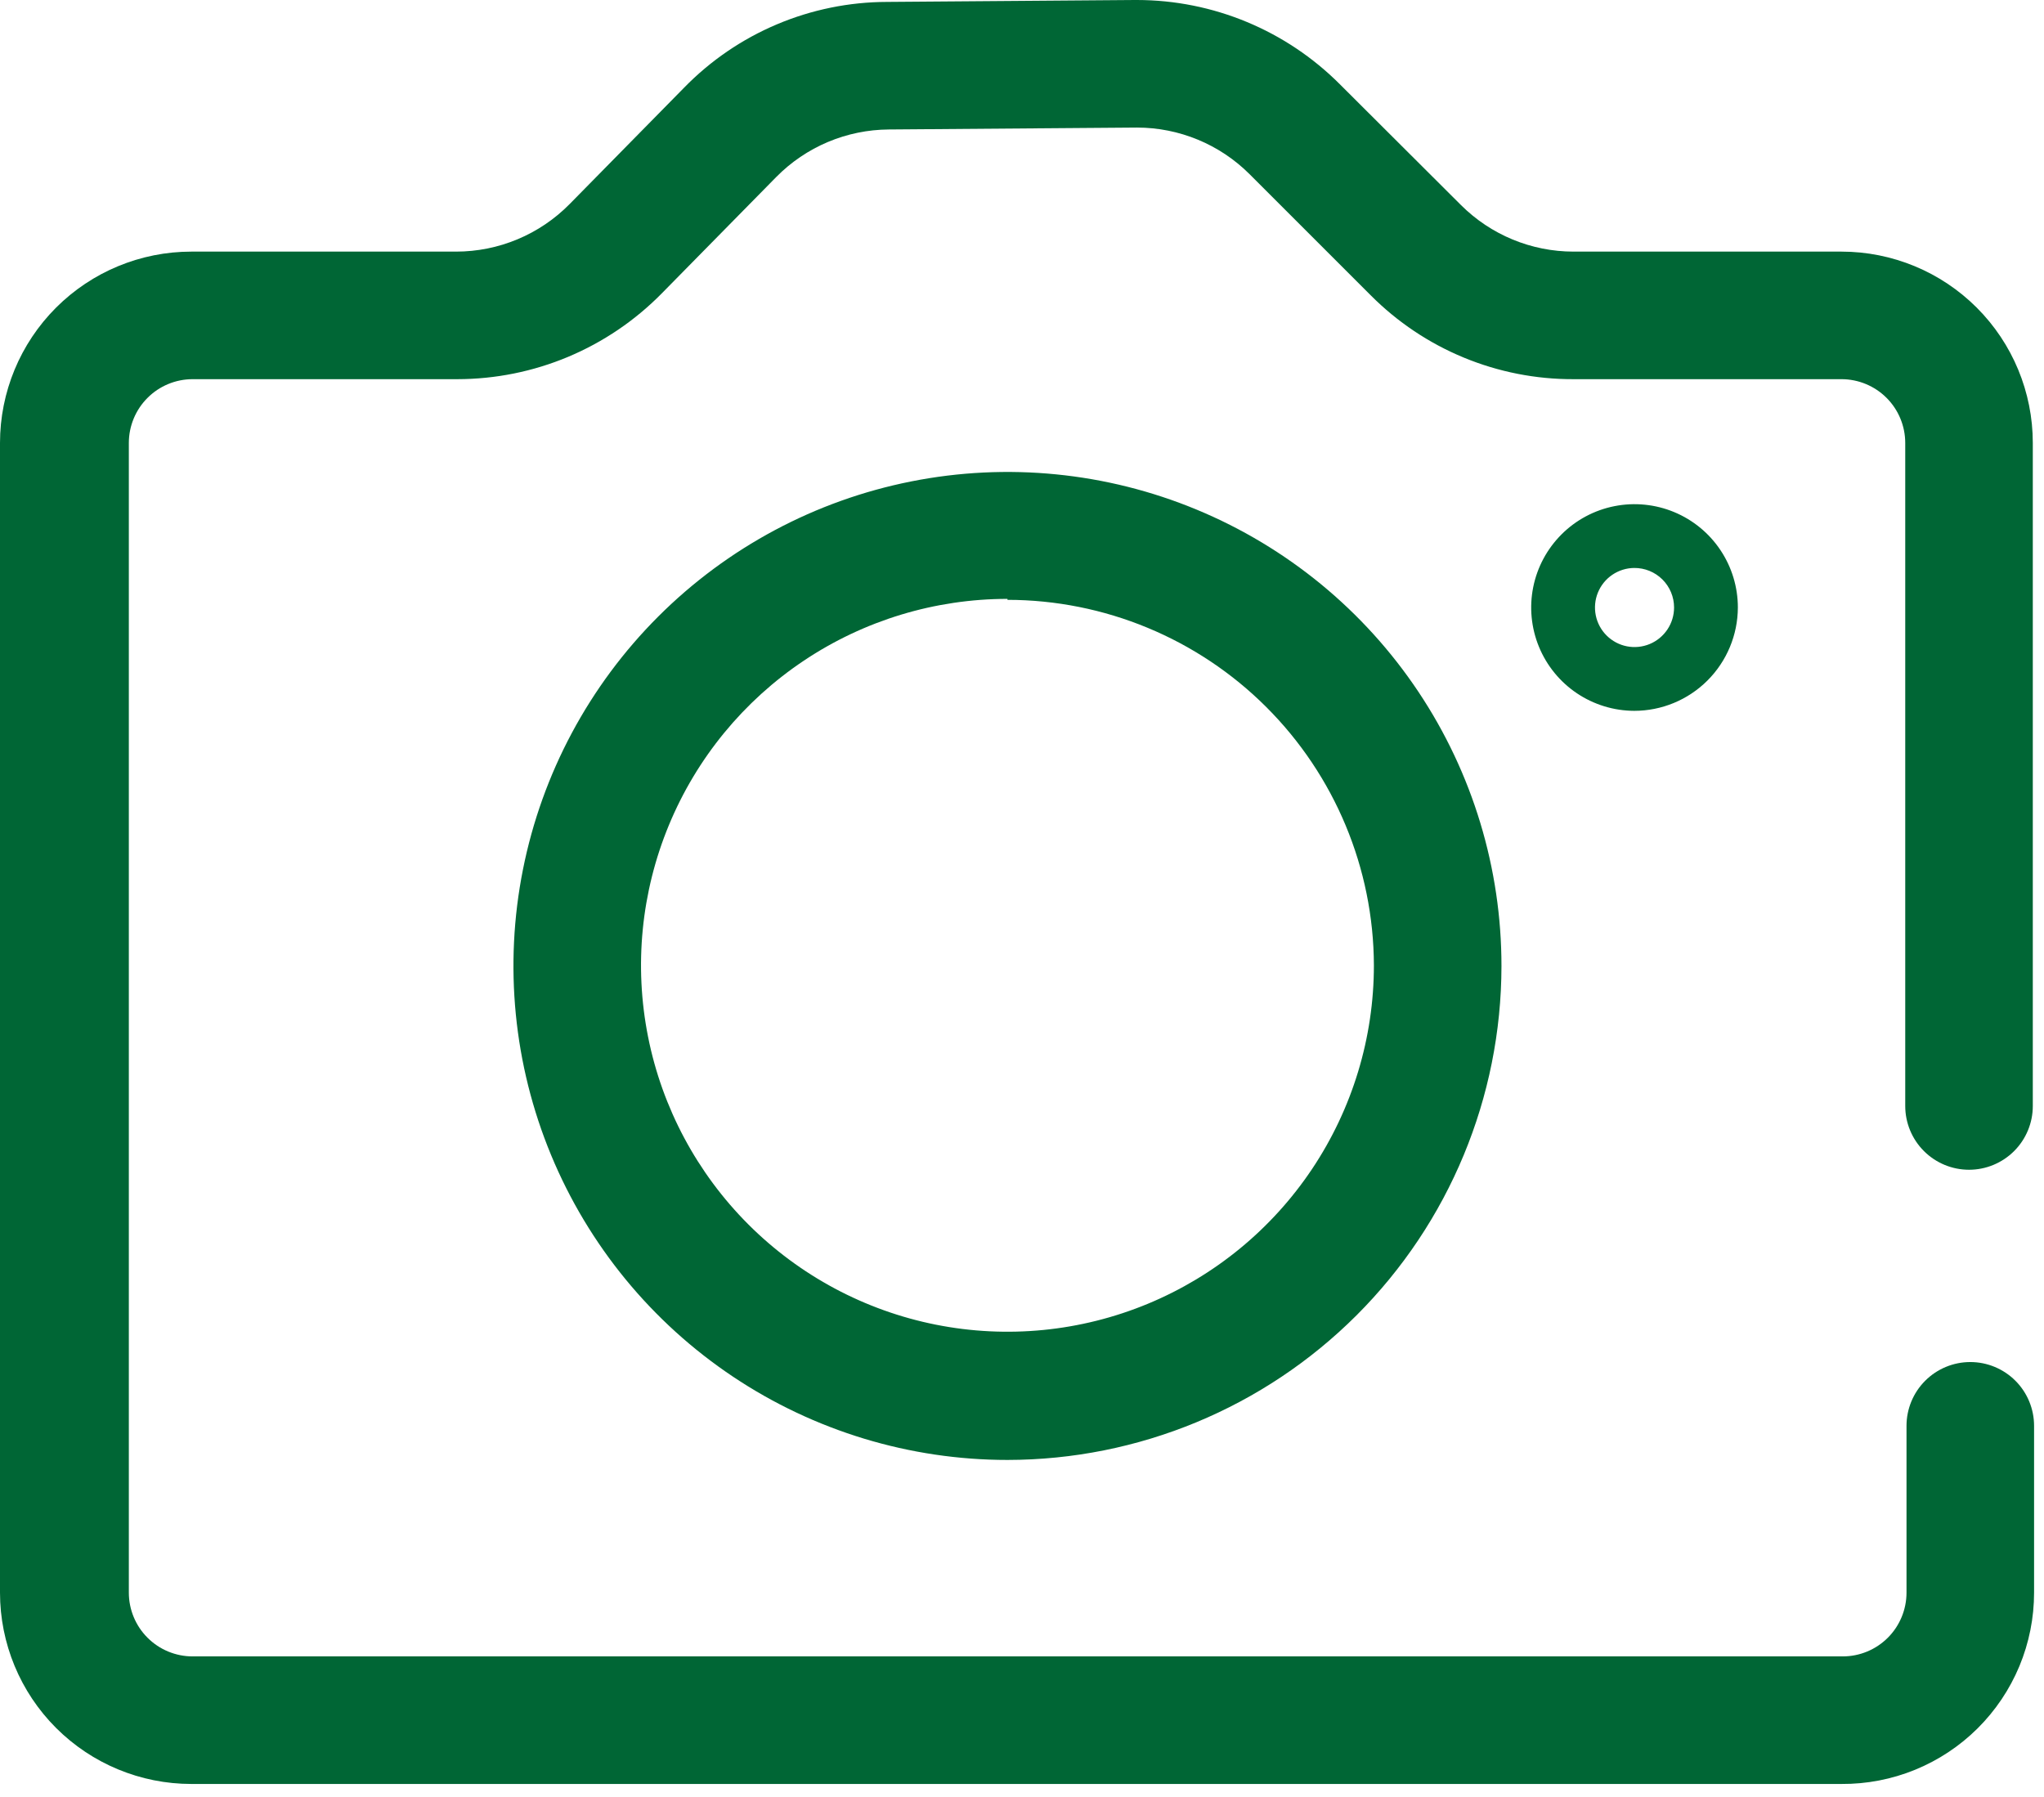 <svg width="124" height="109" viewBox="0 0 124 109" fill="none" xmlns="http://www.w3.org/2000/svg">
<path d="M111.713 108.23H11.608C8.53 108.23 5.577 107.007 3.4 104.83C1.223 102.653 0 99.7 0 96.622V26.874C0 23.795 1.223 20.842 3.4 18.665C5.577 16.488 8.53 15.265 11.608 15.265H27.667C28.949 15.265 30.218 15.01 31.4 14.515C32.583 14.02 33.655 13.295 34.555 12.382L41.5 5.321C43.102 3.678 45.015 2.371 47.128 1.478C49.241 0.584 51.511 0.121 53.805 0.116L68.838 0H68.974C73.591 0.004 78.017 1.841 81.279 5.108L88.631 12.441C90.444 14.249 92.9 15.265 95.461 15.265H111.713C114.791 15.265 117.744 16.488 119.921 18.665C122.098 20.842 123.321 23.795 123.321 26.874V67.097C123.321 68.124 122.913 69.108 122.188 69.833C121.462 70.559 120.478 70.967 119.452 70.967C118.425 70.967 117.441 70.559 116.716 69.833C115.99 69.108 115.582 68.124 115.582 67.097V26.874C115.582 25.848 115.174 24.863 114.449 24.138C113.723 23.412 112.739 23.004 111.713 23.004H95.461C93.175 23.012 90.91 22.567 88.798 21.693C86.686 20.82 84.768 19.536 83.156 17.916L75.803 10.564C73.991 8.755 71.535 7.74 68.974 7.739V7.739L53.922 7.855C52.65 7.863 51.392 8.122 50.219 8.616C49.048 9.111 47.985 9.832 47.092 10.738L40.146 17.8C38.527 19.446 36.597 20.754 34.468 21.648C32.339 22.541 30.053 23.002 27.744 23.004H11.686C10.659 23.004 9.675 23.412 8.95 24.138C8.224 24.863 7.816 25.848 7.816 26.874V96.622C7.816 97.648 8.224 98.632 8.95 99.358C9.675 100.083 10.659 100.491 11.686 100.491H111.79C112.816 100.491 113.801 100.083 114.526 99.358C115.252 98.632 115.659 97.648 115.659 96.622V86.503C115.659 85.477 116.067 84.492 116.793 83.767C117.519 83.041 118.503 82.633 119.529 82.633C120.555 82.633 121.54 83.041 122.265 83.767C122.991 84.492 123.398 85.477 123.398 86.503V96.622C123.398 98.153 123.096 99.668 122.508 101.082C121.919 102.495 121.057 103.779 119.971 104.858C118.885 105.937 117.596 106.79 116.179 107.369C114.761 107.948 113.244 108.24 111.713 108.23Z" fill="#006635"/>
<path d="M99.14 43.125C97.901 43.121 96.691 42.75 95.662 42.059C94.634 41.368 93.834 40.388 93.362 39.242C92.891 38.096 92.769 36.836 93.013 35.622C93.257 34.407 93.856 33.292 94.734 32.417C95.611 31.542 96.728 30.947 97.943 30.707C99.159 30.467 100.418 30.592 101.563 31.067C102.707 31.542 103.685 32.345 104.373 33.376C105.061 34.406 105.428 35.617 105.428 36.856C105.423 38.521 104.758 40.115 103.579 41.29C102.401 42.465 100.804 43.125 99.14 43.125ZM99.14 34.457C98.666 34.461 98.204 34.605 97.812 34.871C97.42 35.137 97.116 35.513 96.937 35.952C96.759 36.39 96.714 36.872 96.809 37.336C96.903 37.8 97.133 38.226 97.47 38.56C97.806 38.893 98.233 39.12 98.698 39.211C99.163 39.302 99.644 39.253 100.082 39.071C100.519 38.889 100.892 38.581 101.155 38.187C101.418 37.793 101.558 37.33 101.558 36.856C101.558 36.54 101.496 36.226 101.374 35.934C101.252 35.642 101.074 35.376 100.849 35.153C100.624 34.93 100.357 34.754 100.064 34.634C99.77 34.515 99.457 34.455 99.14 34.457V34.457Z" fill="#006635"/>
<path d="M61.118 88.572C55.19 88.572 49.395 86.813 44.466 83.519C39.537 80.225 35.696 75.544 33.428 70.066C31.16 64.589 30.568 58.562 31.726 52.748C32.884 46.934 35.74 41.594 39.933 37.404C44.126 33.213 49.468 30.36 55.283 29.206C61.098 28.052 67.124 28.648 72.6 30.92C78.076 33.191 82.755 37.035 86.046 41.966C89.337 46.897 91.091 52.693 91.087 58.621C91.077 66.565 87.916 74.18 82.297 79.795C76.678 85.41 69.061 88.566 61.118 88.572V88.572ZM61.118 36.333C56.721 36.333 52.423 37.637 48.767 40.08C45.111 42.522 42.262 45.994 40.58 50.056C38.897 54.118 38.457 58.588 39.315 62.9C40.172 67.213 42.29 71.174 45.399 74.283C48.508 77.392 52.469 79.509 56.781 80.367C61.093 81.224 65.563 80.784 69.625 79.102C73.687 77.419 77.159 74.57 79.602 70.914C82.044 67.258 83.348 62.96 83.348 58.563C83.328 52.679 80.977 47.043 76.811 42.887C72.645 38.732 67.002 36.396 61.118 36.391V36.333Z" fill="#006635"/>
</svg>
